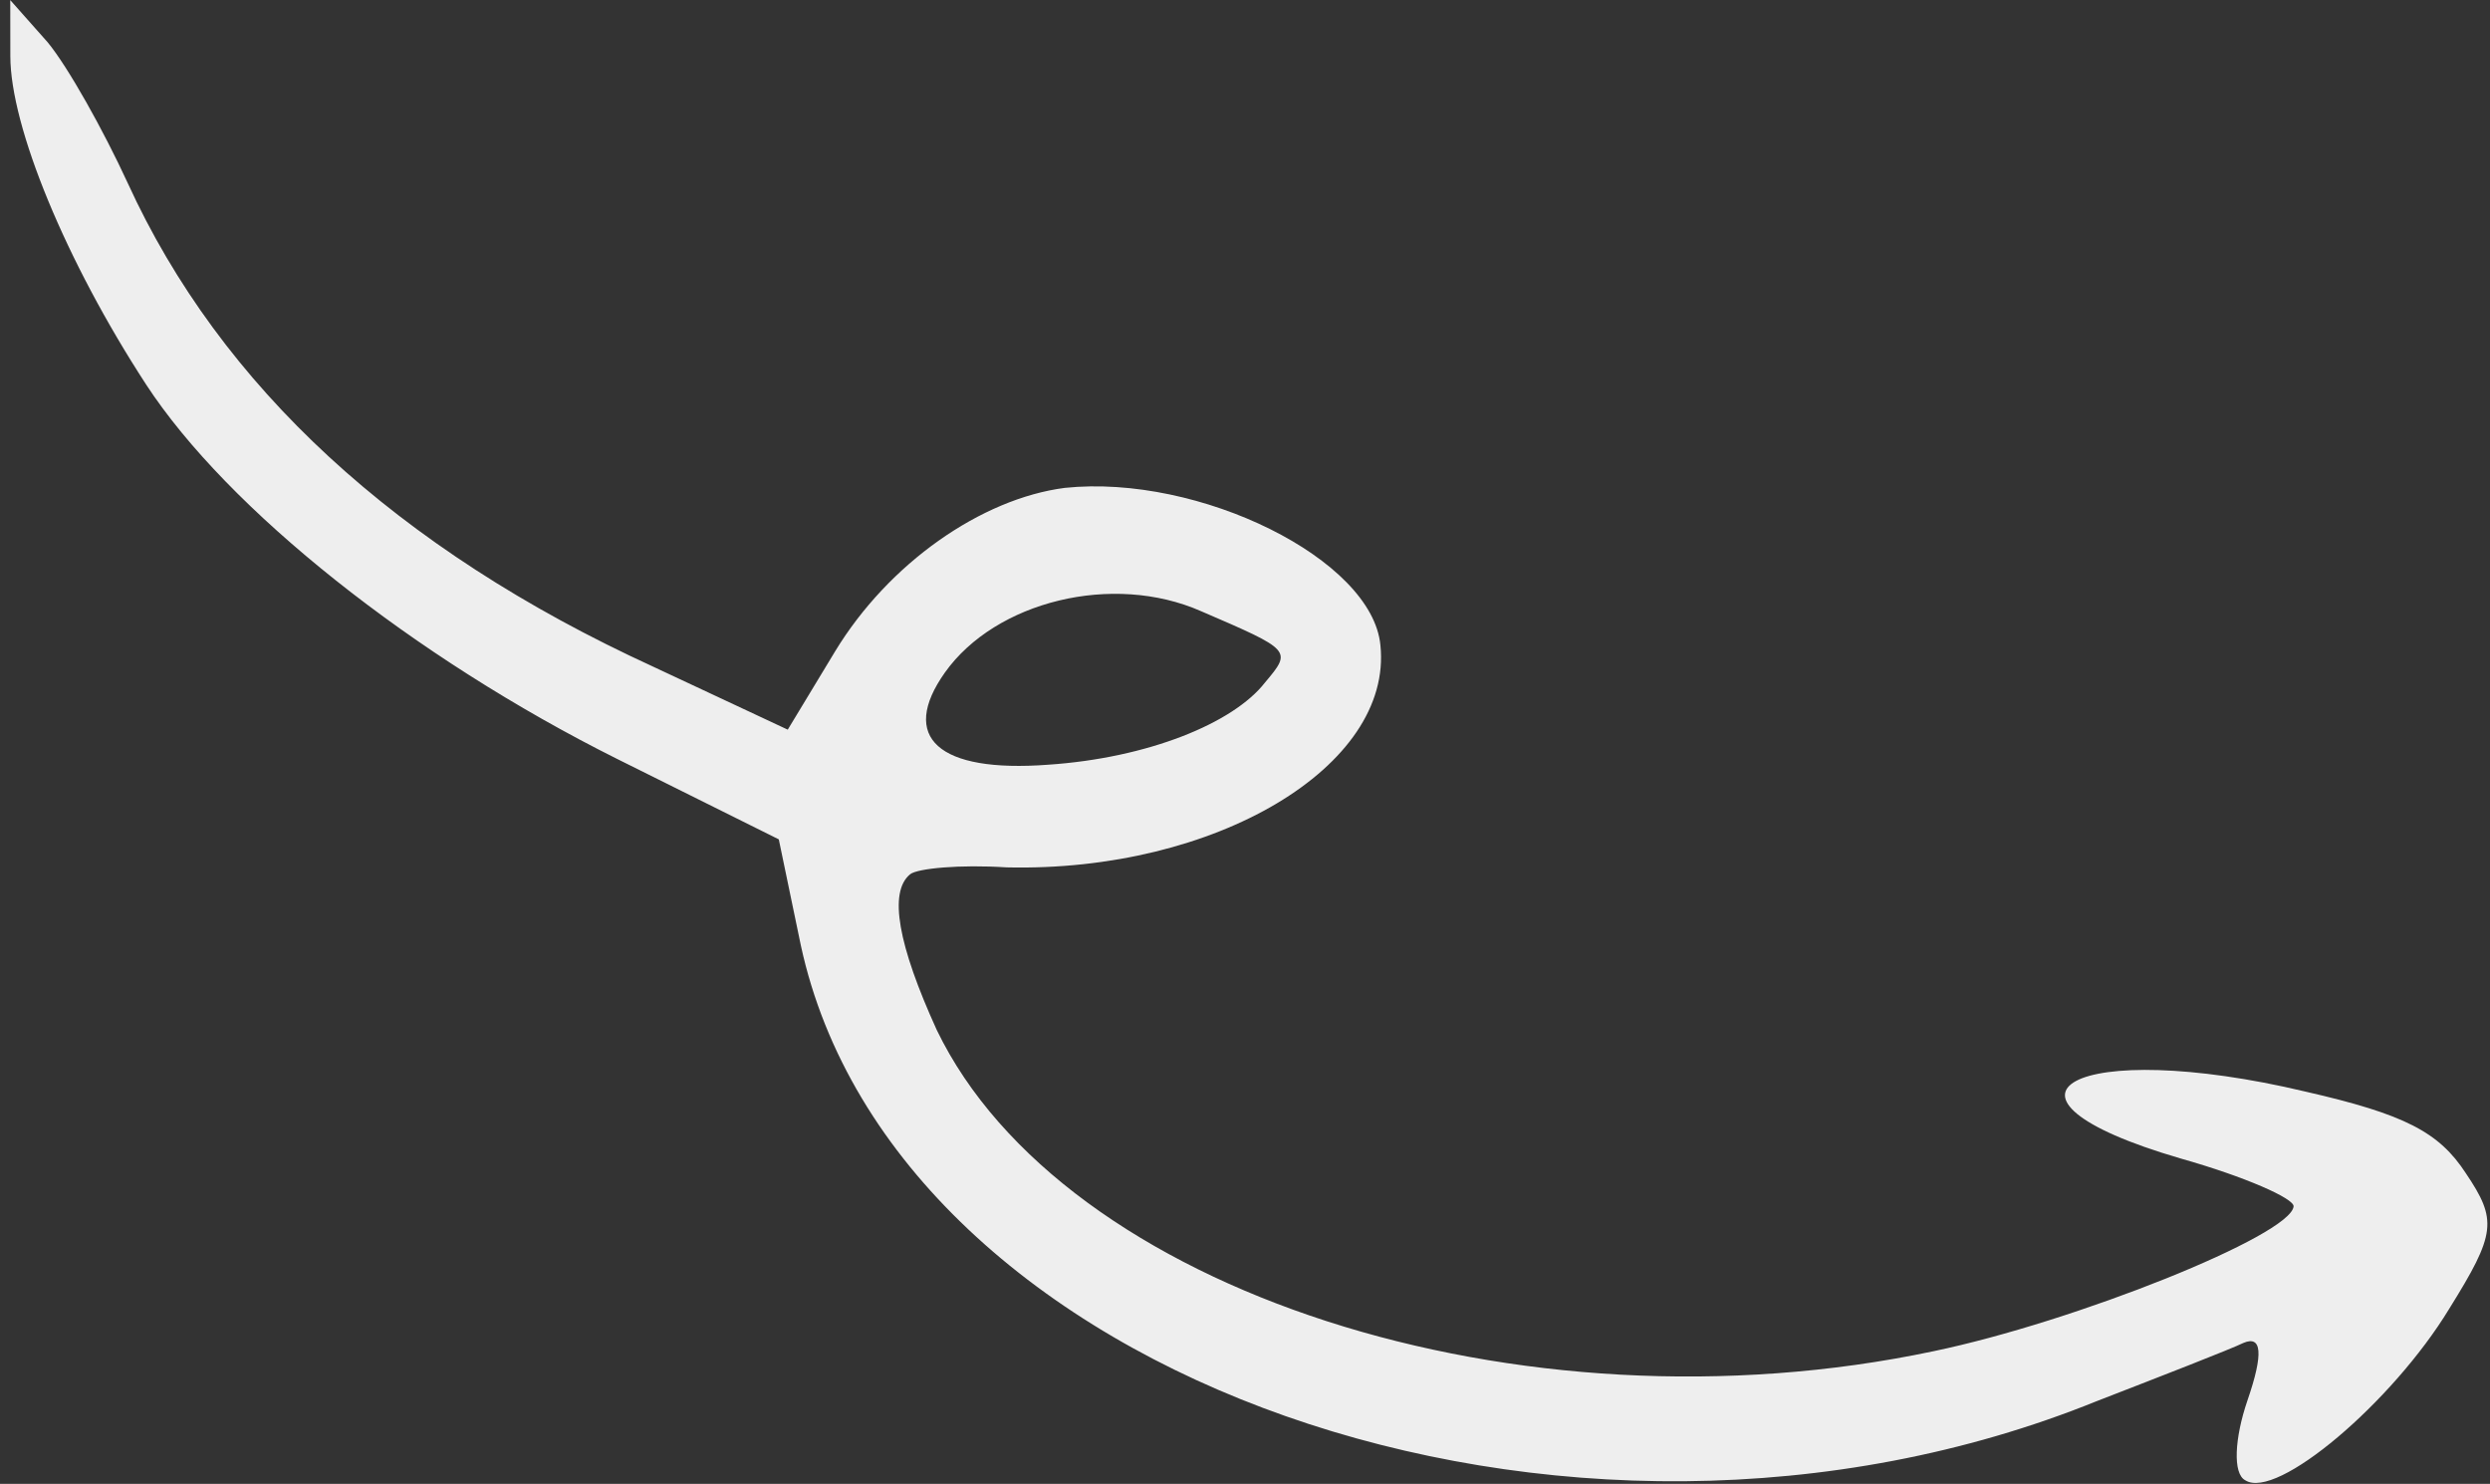 <svg width="99" height="59" viewBox="0 0 99 59" fill="none" xmlns="http://www.w3.org/2000/svg">
<rect x="0" y="0" width="99" height="59" fill="#333333" stroke="none"/>
<path d="M97.376 52.042C99.246 49.04 99.295 48.515 98.04 46.649C96.975 45.014 95.612 44.303 91.671 43.404C82.502 41.221 78.151 43.568 86.708 46.064C89.237 46.778 91.22 47.652 91.191 47.967C91.082 49.122 82.499 52.555 76.881 53.723C60.401 57.21 42.258 51.326 37.245 40.953C35.708 37.578 35.322 35.476 36.183 34.763C36.47 34.525 38.18 34.367 40.022 34.487C48.319 34.682 55.386 30.471 54.884 25.658C54.569 22.239 47.685 18.84 42.336 19.398C39.013 19.828 35.329 22.396 33.2 25.903L31.32 29.011L25.942 26.494C15.786 21.835 8.767 15.352 5.076 7.274C4.108 5.171 2.701 2.656 1.893 1.679L0.408 0.004L0.411 2.229C0.413 5.036 2.613 10.38 5.808 15.287C9.05 20.251 16.443 26.134 24.538 30.176L30.964 33.373L31.84 37.586C35.574 54.831 62.339 64.224 83.368 55.708C86.007 54.684 88.645 53.66 89.199 53.394C89.916 53.091 90.01 53.788 89.355 55.686C88.845 57.174 88.765 58.597 89.27 58.856C90.519 59.661 95.122 55.75 97.376 52.042ZM41.676 30.405C37.302 30.736 35.74 29.319 37.571 26.737C39.584 23.907 44.246 22.755 47.756 24.302C51.37 25.858 51.37 25.858 50.297 27.135C49.032 28.764 45.62 30.139 41.676 30.405Z" fill="#EEEEEE"/>
</svg>
